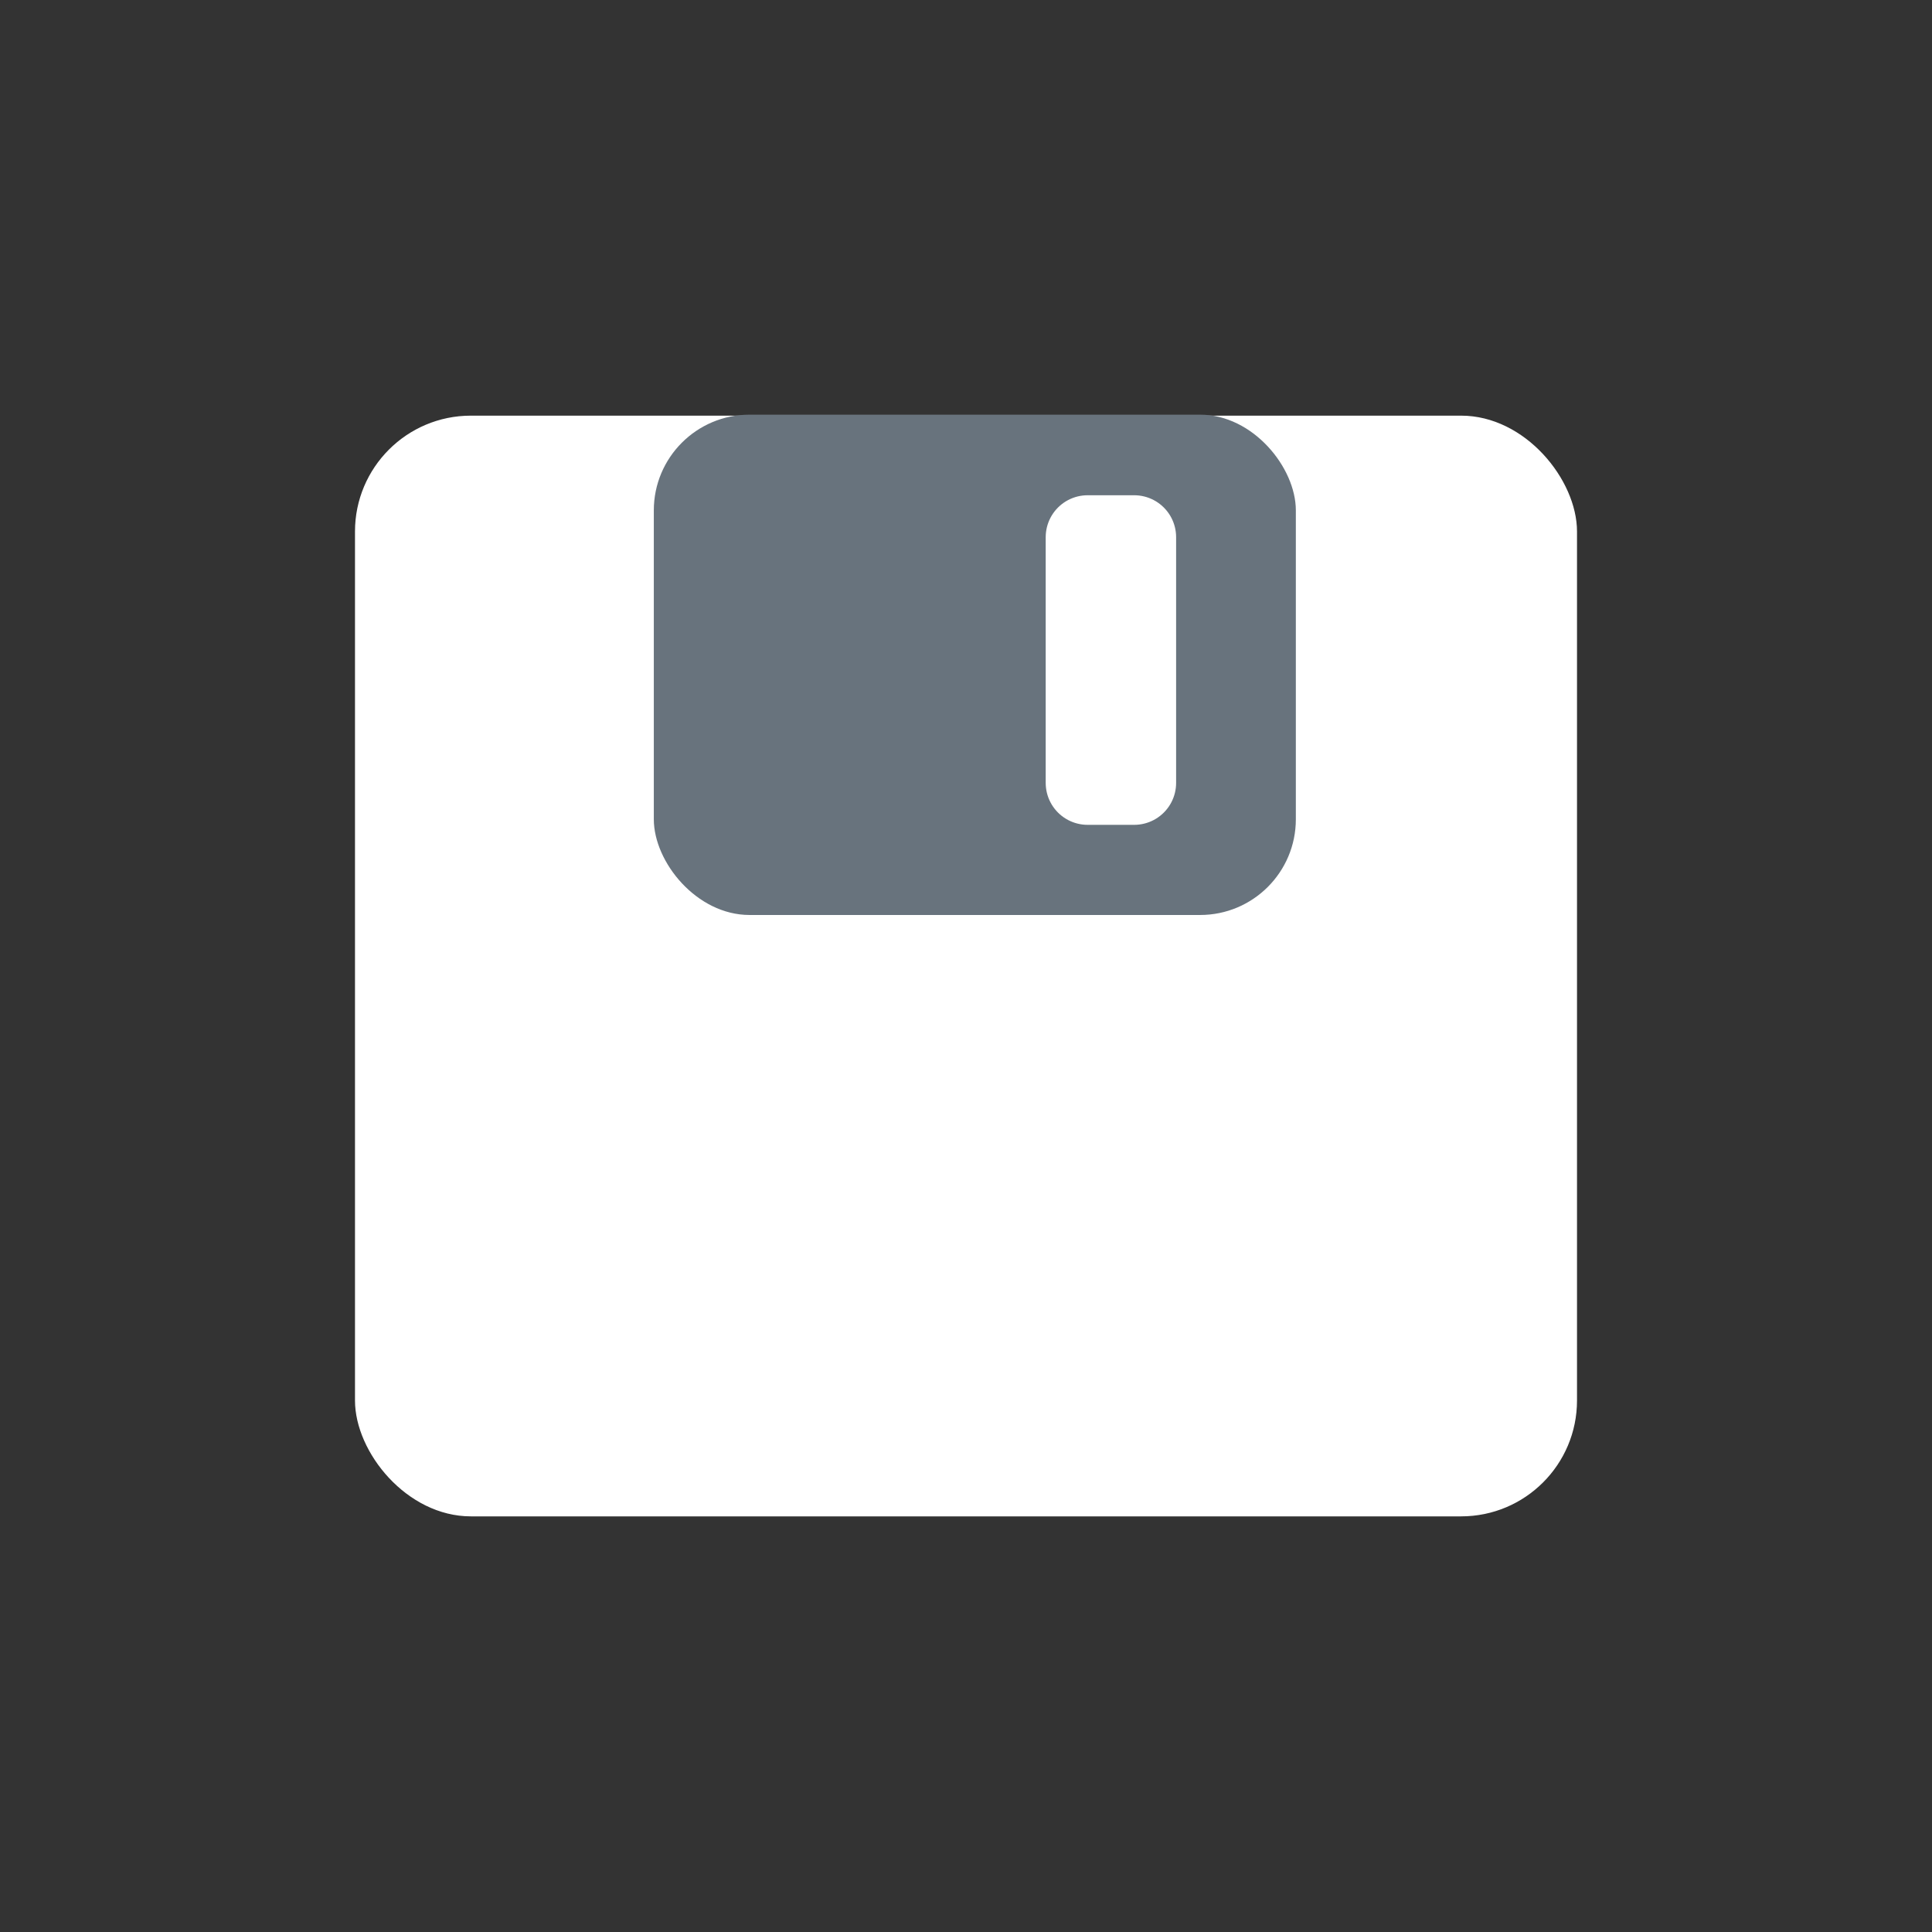 <?xml version="1.0" encoding="UTF-8" standalone="no"?>
<svg
   width="128px"
   height="128px"
   viewBox="0 0 128 128"
   version="1.1"
   id="SVGRoot"
   inkscape:version="1.4 (e7c3feb1, 2024-10-09)"
   sodipodi:docname="SaveFileIcon-Light.svg"
   inkscape:export-filename="../icons/SaveFileIcon-Light.png"
   inkscape:export-xdpi="33.75"
   inkscape:export-ydpi="33.75"
   xmlns:inkscape="http://www.inkscape.org/namespaces/inkscape"
   xmlns:sodipodi="http://sodipodi.sourceforge.net/DTD/sodipodi-0.dtd"
   xmlns="http://www.w3.org/2000/svg"
   xmlns:svg="http://www.w3.org/2000/svg"
   xmlns:rdf="http://www.w3.org/1999/02/22-rdf-syntax-ns#"
   xmlns:cc="http://creativecommons.org/ns#"
   xmlns:dc="http://purl.org/dc/elements/1.1/">
  <rect x="0" y="0" width="128" height="128" fill="#333333" stroke="none"/>
  <sodipodi:namedview
     id="base"
     pagecolor="#ffffff"
     bordercolor="#666666"
     borderopacity="1.0"
     inkscape:pageopacity="0.0"
     inkscape:pageshadow="2"
     inkscape:zoom="4.7109982"
     inkscape:cx="74.824907"
     inkscape:cy="63.256233"
     inkscape:document-units="px"
     inkscape:current-layer="layer1"
     showgrid="false"
     inkscape:window-width="1680"
     inkscape:window-height="1017"
     inkscape:window-x="1501"
     inkscape:window-y="202"
     inkscape:window-maximized="0"
     inkscape:grid-bbox="true"
     inkscape:document-rotation="0"
     inkscape:showpageshadow="2"
     inkscape:pagecheckerboard="0"
     inkscape:deskcolor="#d1d1d1" />
  <defs
     id="defs4485" />
  <g
     id="layer1"
     inkscape:groupmode="layer"
     inkscape:label="Layer 1">
    <g
       transform="matrix(-1.814,0,0,-1.814,79.399,77.929)"
       id="g886"
       style="stroke:#a36600;stroke-opacity:1" />
    <rect
       y="27.538"
       x="23.519"
       height="72.925"
       width="80.962"
       id="rect5668"
       style="fill:#ffffff;fill-opacity:1;stroke:none;stroke-width:3.642;stroke-linecap:square;stroke-linejoin:round;stroke-miterlimit:4;stroke-dasharray:none;stroke-dashoffset:0.948;stroke-opacity:1;paint-order:fill markers stroke"
       ry="7.677" />
    <rect
       y="27.473"
       x="43.317"
       height="33.147"
       width="42.536"
       id="rect5702"
       style="fill:#68737d;fill-opacity:1;stroke:none;stroke-width:4.627;stroke-linecap:square;stroke-linejoin:round;stroke-miterlimit:4;stroke-dasharray:none;stroke-dashoffset:0.948;stroke-opacity:1;paint-order:fill markers stroke"
       ry="6.342" />
    <rect
       y="35.589"
       x="72.058"
       height="16.281"
       width="3.085"
       id="rect5728"
       style="fill:#ffffff;fill-opacity:1;stroke:#ffffff;stroke-width:5.555;stroke-linecap:square;stroke-linejoin:round;stroke-miterlimit:4;stroke-dasharray:none;stroke-dashoffset:0.948;stroke-opacity:1;paint-order:fill markers stroke" />
  </g>
</svg>
